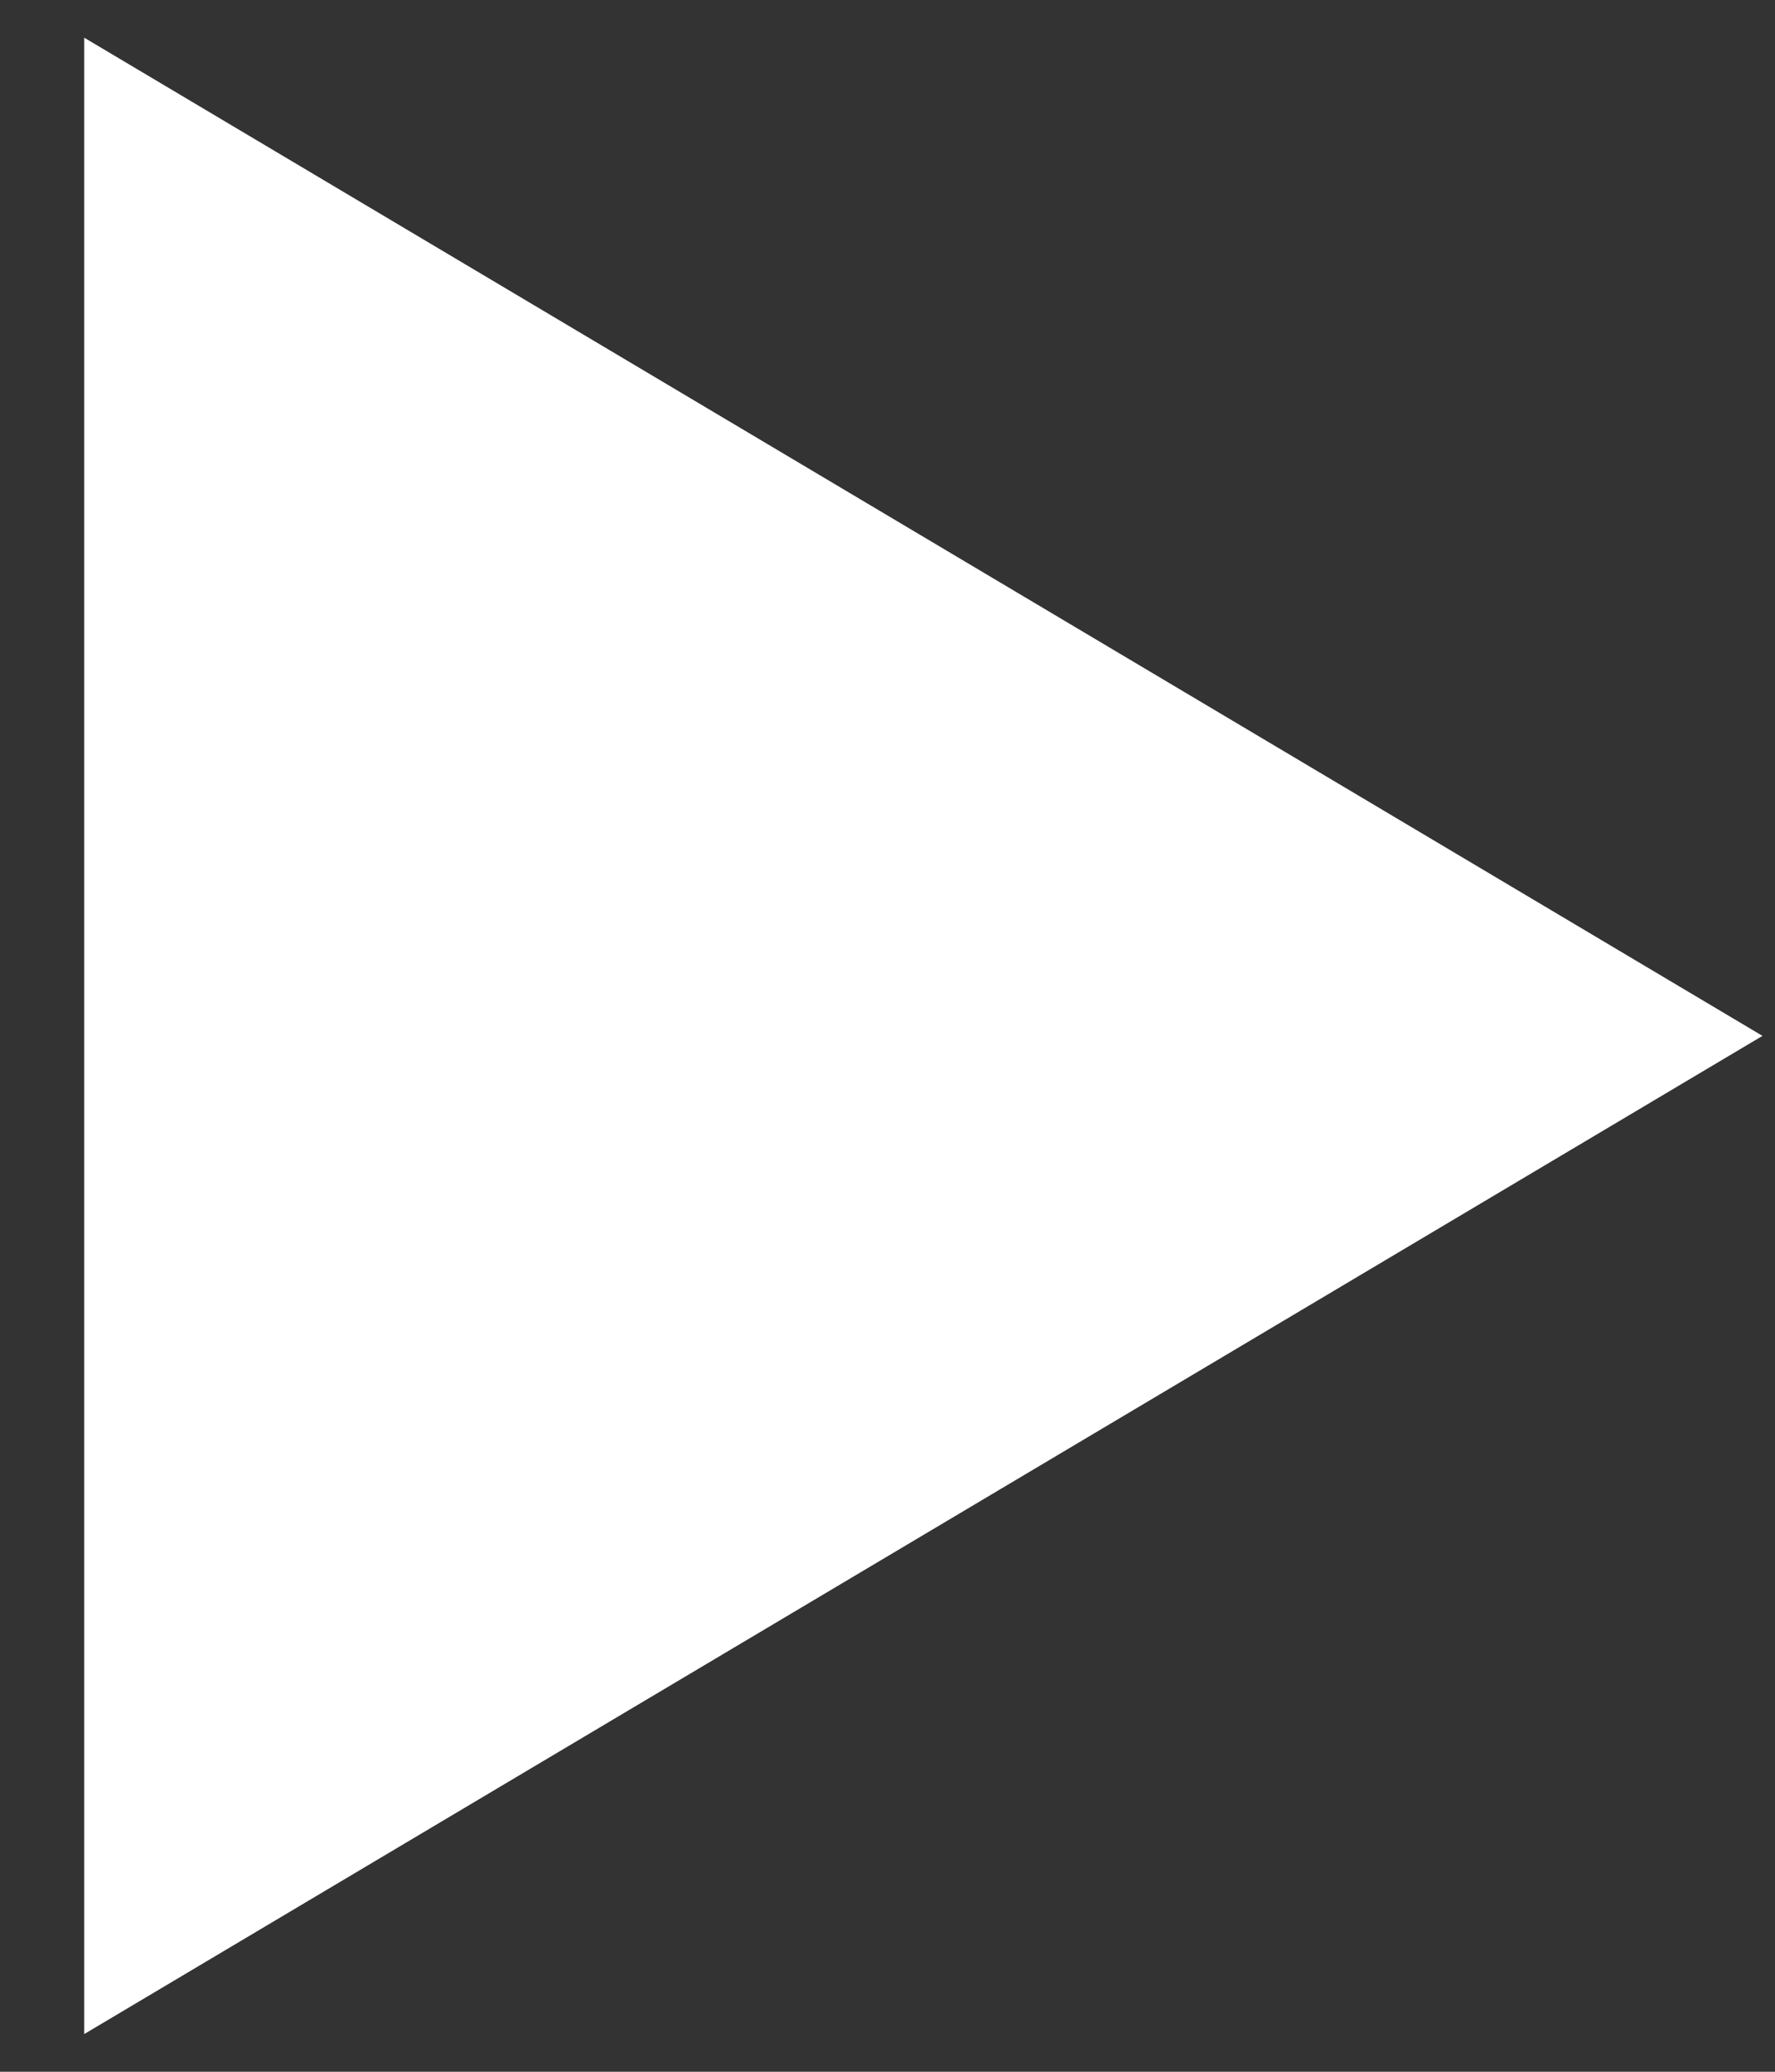 <svg width="18" height="21" viewBox="0 0 18 21" fill="none" xmlns="http://www.w3.org/2000/svg">
<rect x="0" y="0" width="18" height="21" fill="#333333" stroke="none"/>
<path d="M17.873 10.5L0.854 0.382V20.618L17.873 10.5Z" fill="white"/>
</svg>

